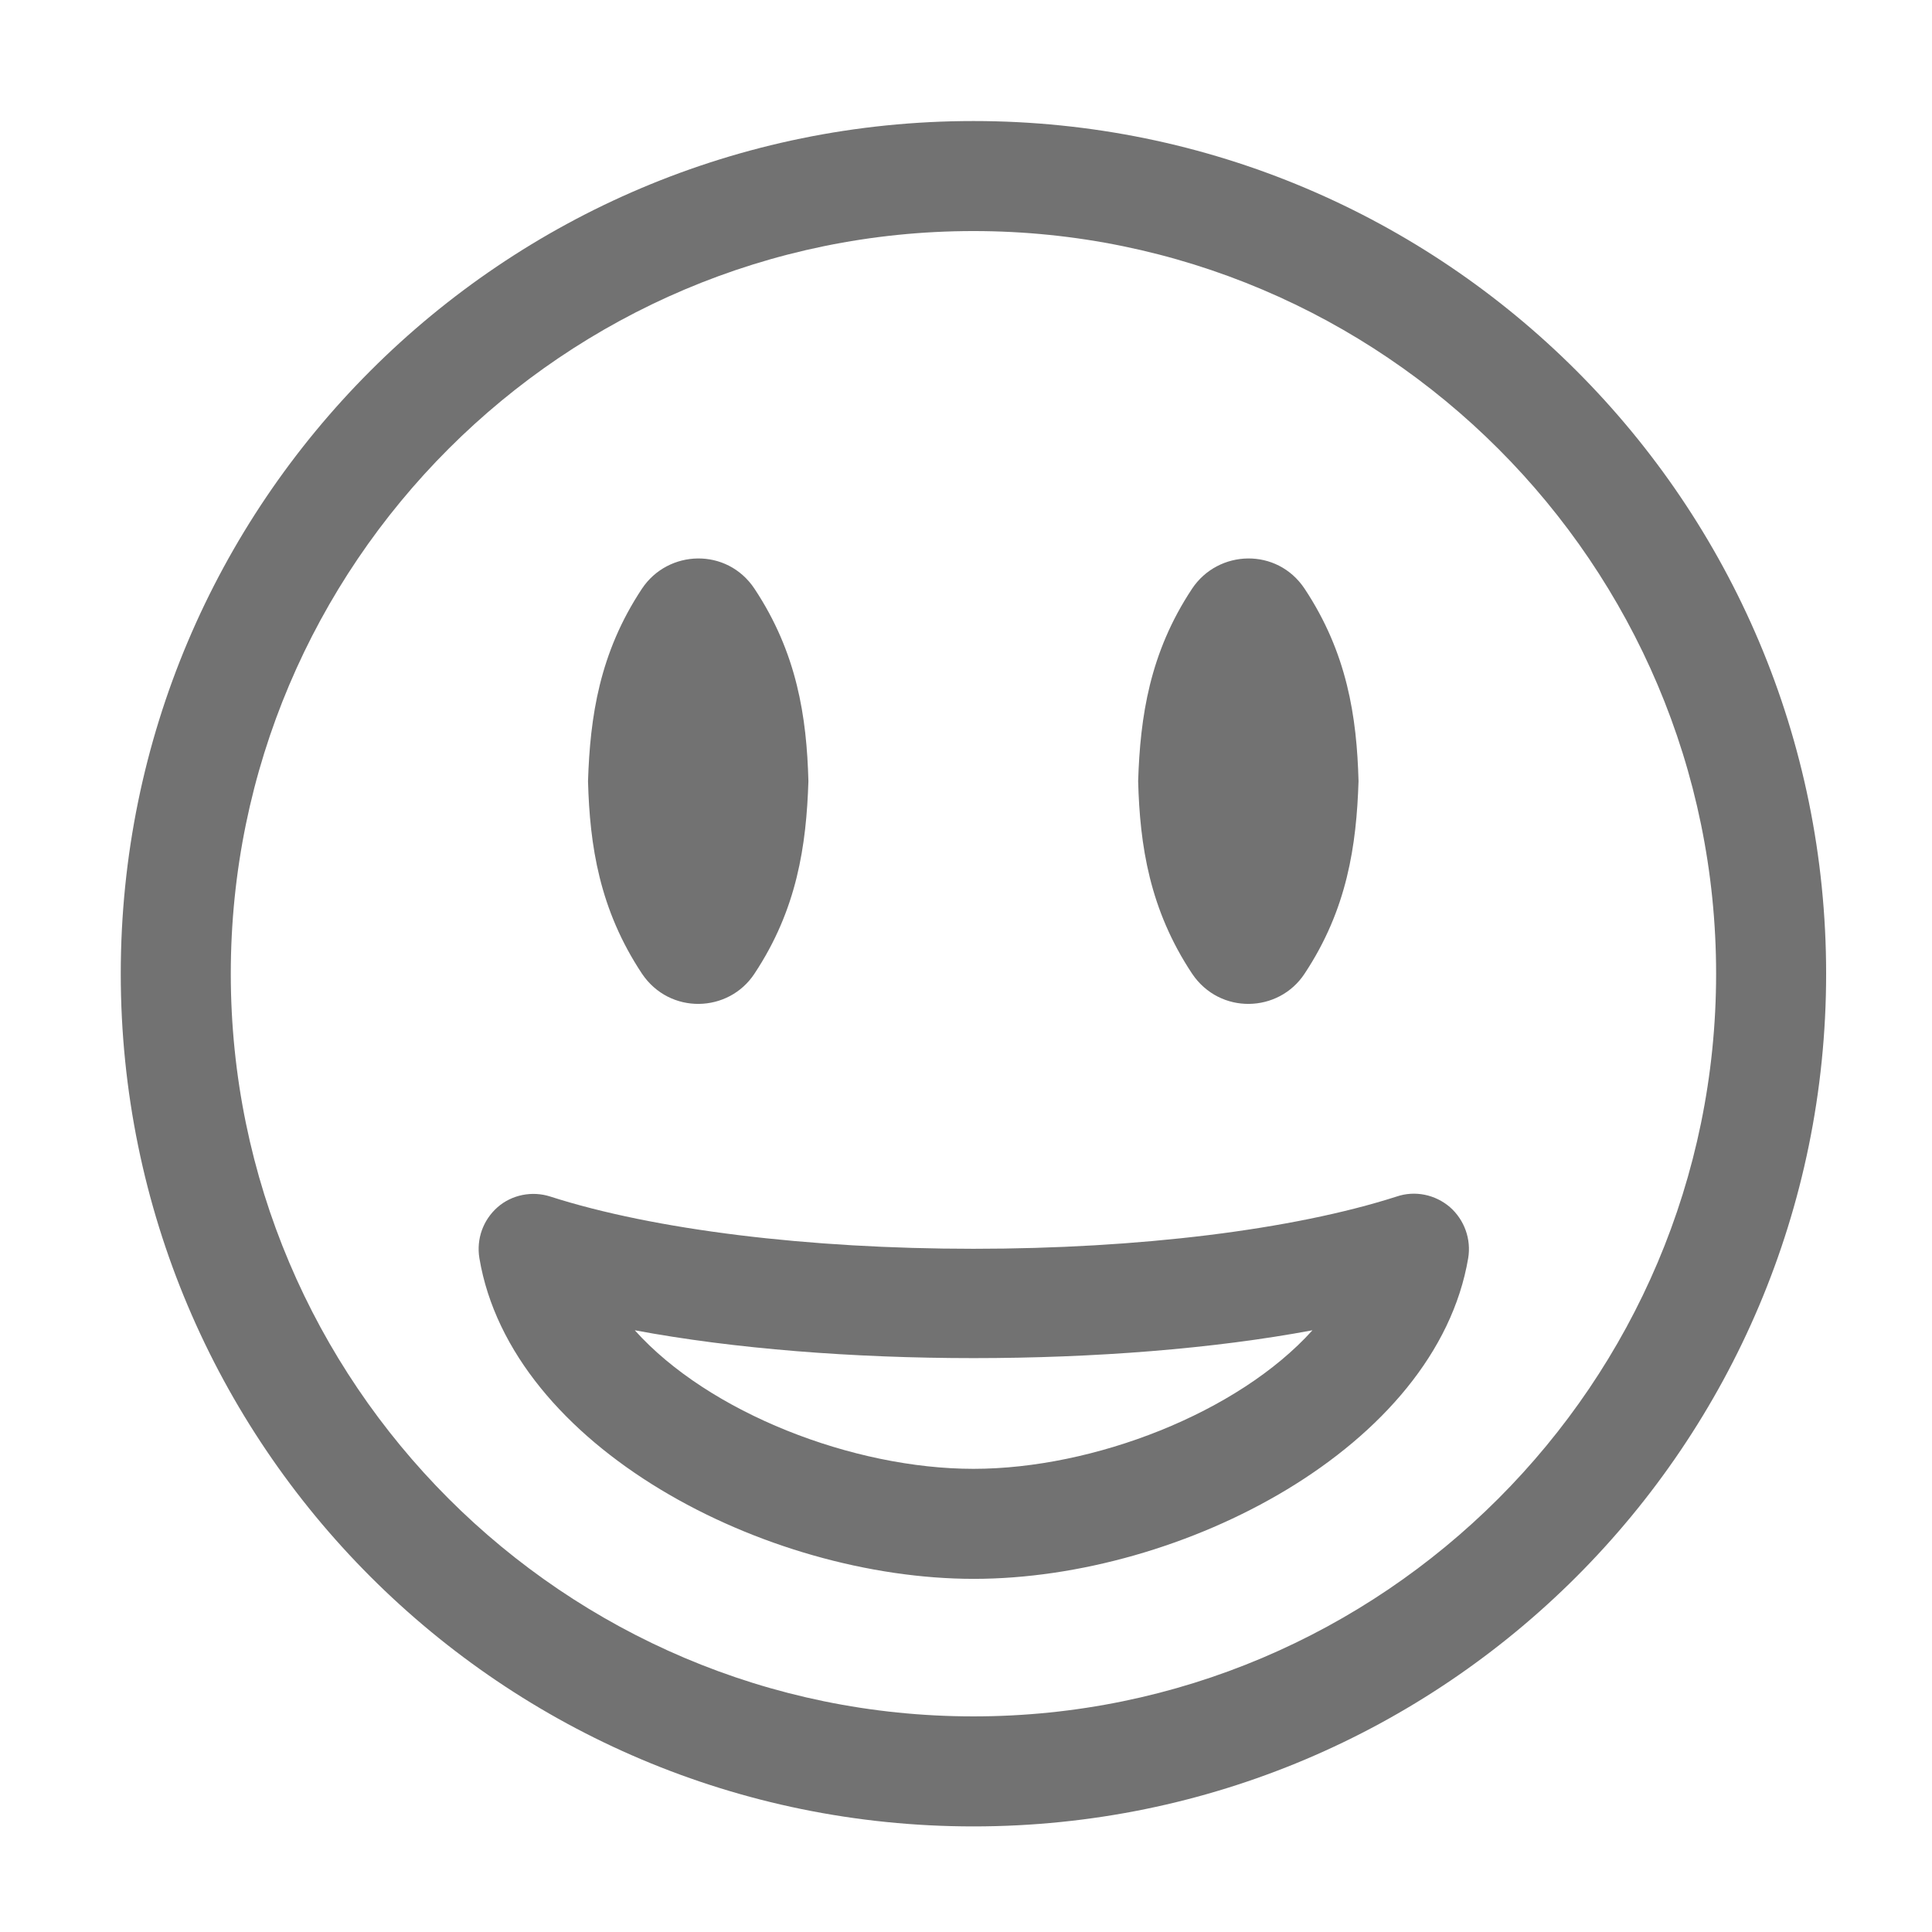 ﻿<?xml version='1.0' encoding='UTF-8'?>
<svg viewBox="-2 -1.549 31.997 32" xmlns="http://www.w3.org/2000/svg">
  <g transform="matrix(0.999, 0, 0, 0.999, 0, 0)">
    <g transform="matrix(0.057, 0, 0, 0.057, 0, 0)">
      <path d="M248, 8C111, 8 0, 119 0, 256C0, 393 111, 504 248, 504C385, 504 496, 393 496, 256C496, 119 385, 8 248, 8zM248, 472C128.9, 472 32, 375.1 32, 256C32, 136.9 128.9, 40 248, 40C367.1, 40 464, 136.9 464, 256C464, 375.1 367.1, 472 248, 472zM184.3, 256C196.7, 237.3 199.4, 218.7 200, 200C199.5, 181.3 196.7, 162.7 184.3, 144C176.3, 132 159.2, 132.6 151.6, 144C139.2, 162.7 136.5, 181.3 135.9, 200C136.4, 218.7 139.2, 237.3 151.6, 256C159.7, 268 176.8, 267.4 184.3, 256zM344.3, 256C356.7, 237.3 359.4, 218.7 360, 200C359.5, 181.3 356.7, 162.7 344.3, 144C336.3, 132 319.2, 132.6 311.6, 144C299.2, 162.7 296.5, 181.3 295.9, 200C296.4, 218.7 299.2, 237.3 311.6, 256C319.7, 268 336.8, 267.4 344.3, 256zM371.1, 320.8C340.9, 330.5 296, 336 248, 336C200, 336 155.1, 330.5 124.9, 320.8C119.6, 319.1 113.7, 320.3 109.6, 323.9C105.4, 327.6 103.4, 333.1 104.3, 338.7C113.5, 393.7 187.5, 432 248.1, 432C308.7, 432 382.6, 393.7 391.9, 338.7C392.8, 333.2 390.8, 327.6 386.6, 323.9C382.3, 320.2 376.4, 319 371.1, 320.8zM248, 400C213, 400 171, 383.7 149.5, 359.7C207, 370.5 289.1, 370.5 346.6, 359.7C325, 383.7 283, 400 248, 400z" fill="#727272" fill-opacity="1" class="Black" />
    </g>
  </g>
</svg>